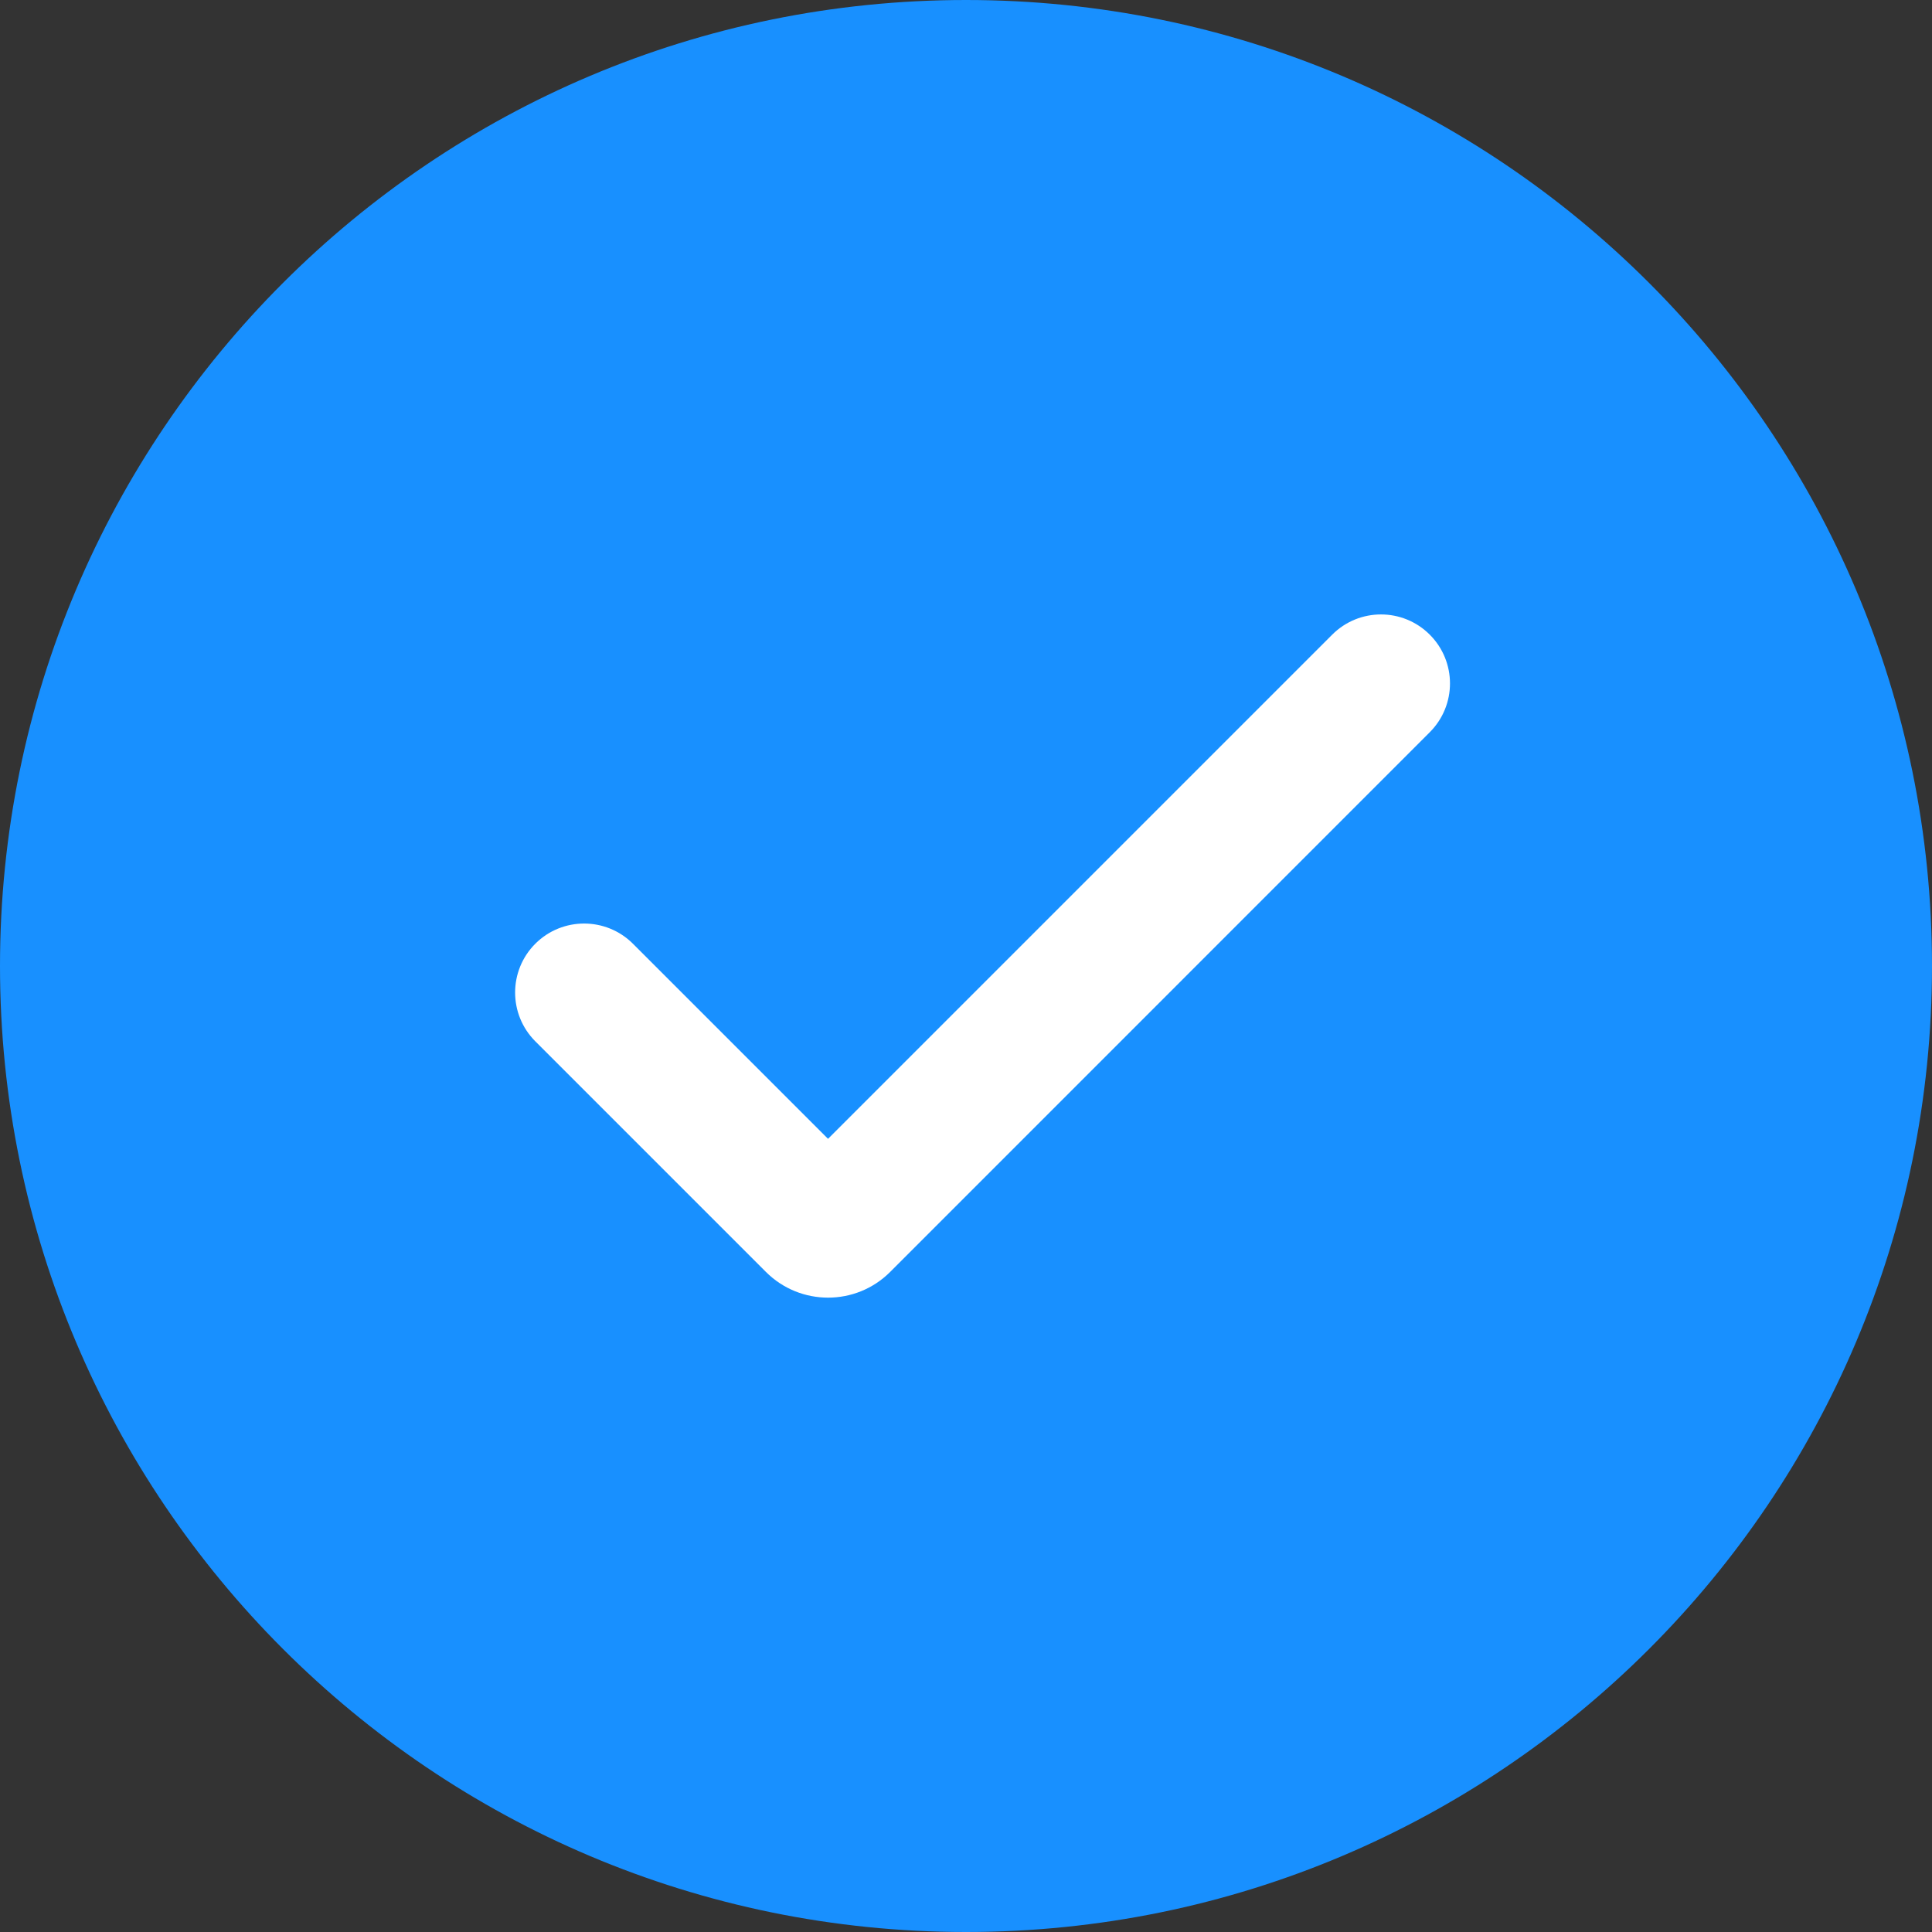 <?xml version="1.0" encoding="UTF-8"?>
<svg width="22px" height="22px" viewBox="0 0 22 22" version="1.1" xmlns="http://www.w3.org/2000/svg" xmlns:xlink="http://www.w3.org/1999/xlink">
    <rect x="0" y="0" width="22" height="22" fill="#333333" stroke="none"/>
    <title>全局样式:20/原子级控件/复选/状态:#选中</title>
    <g id="控件" stroke="none" stroke-width="1" fill="none" fill-rule="evenodd">
        <g id="system-complete">
            <path d="M11,0 C17.076,0 22,4.924 22,11 C22,17.076 17.073,22 11,22 C4.927,22 0,17.073 0,11 C0,4.927 4.924,0 11,0 Z" id="Shape" fill="#1890FF"></path>
            <path d="M9.429,12.968 L7.207,10.746 C6.9,10.44 6.403,10.44 6.096,10.746 C5.789,11.053 5.789,11.551 6.096,11.858 C6.096,11.858 6.096,11.858 6.096,11.858 L8.722,14.484 C9.113,14.874 9.746,14.874 10.136,14.484 L10.54,14.08 L10.54,14.08 L16.281,8.338 C16.588,8.031 16.588,7.534 16.281,7.227 C15.974,6.92 15.477,6.92 15.17,7.227 L9.429,12.968 L9.429,12.968 Z" id="Path" fill="#FFFFFF"></path>
        </g>
    </g>
</svg>